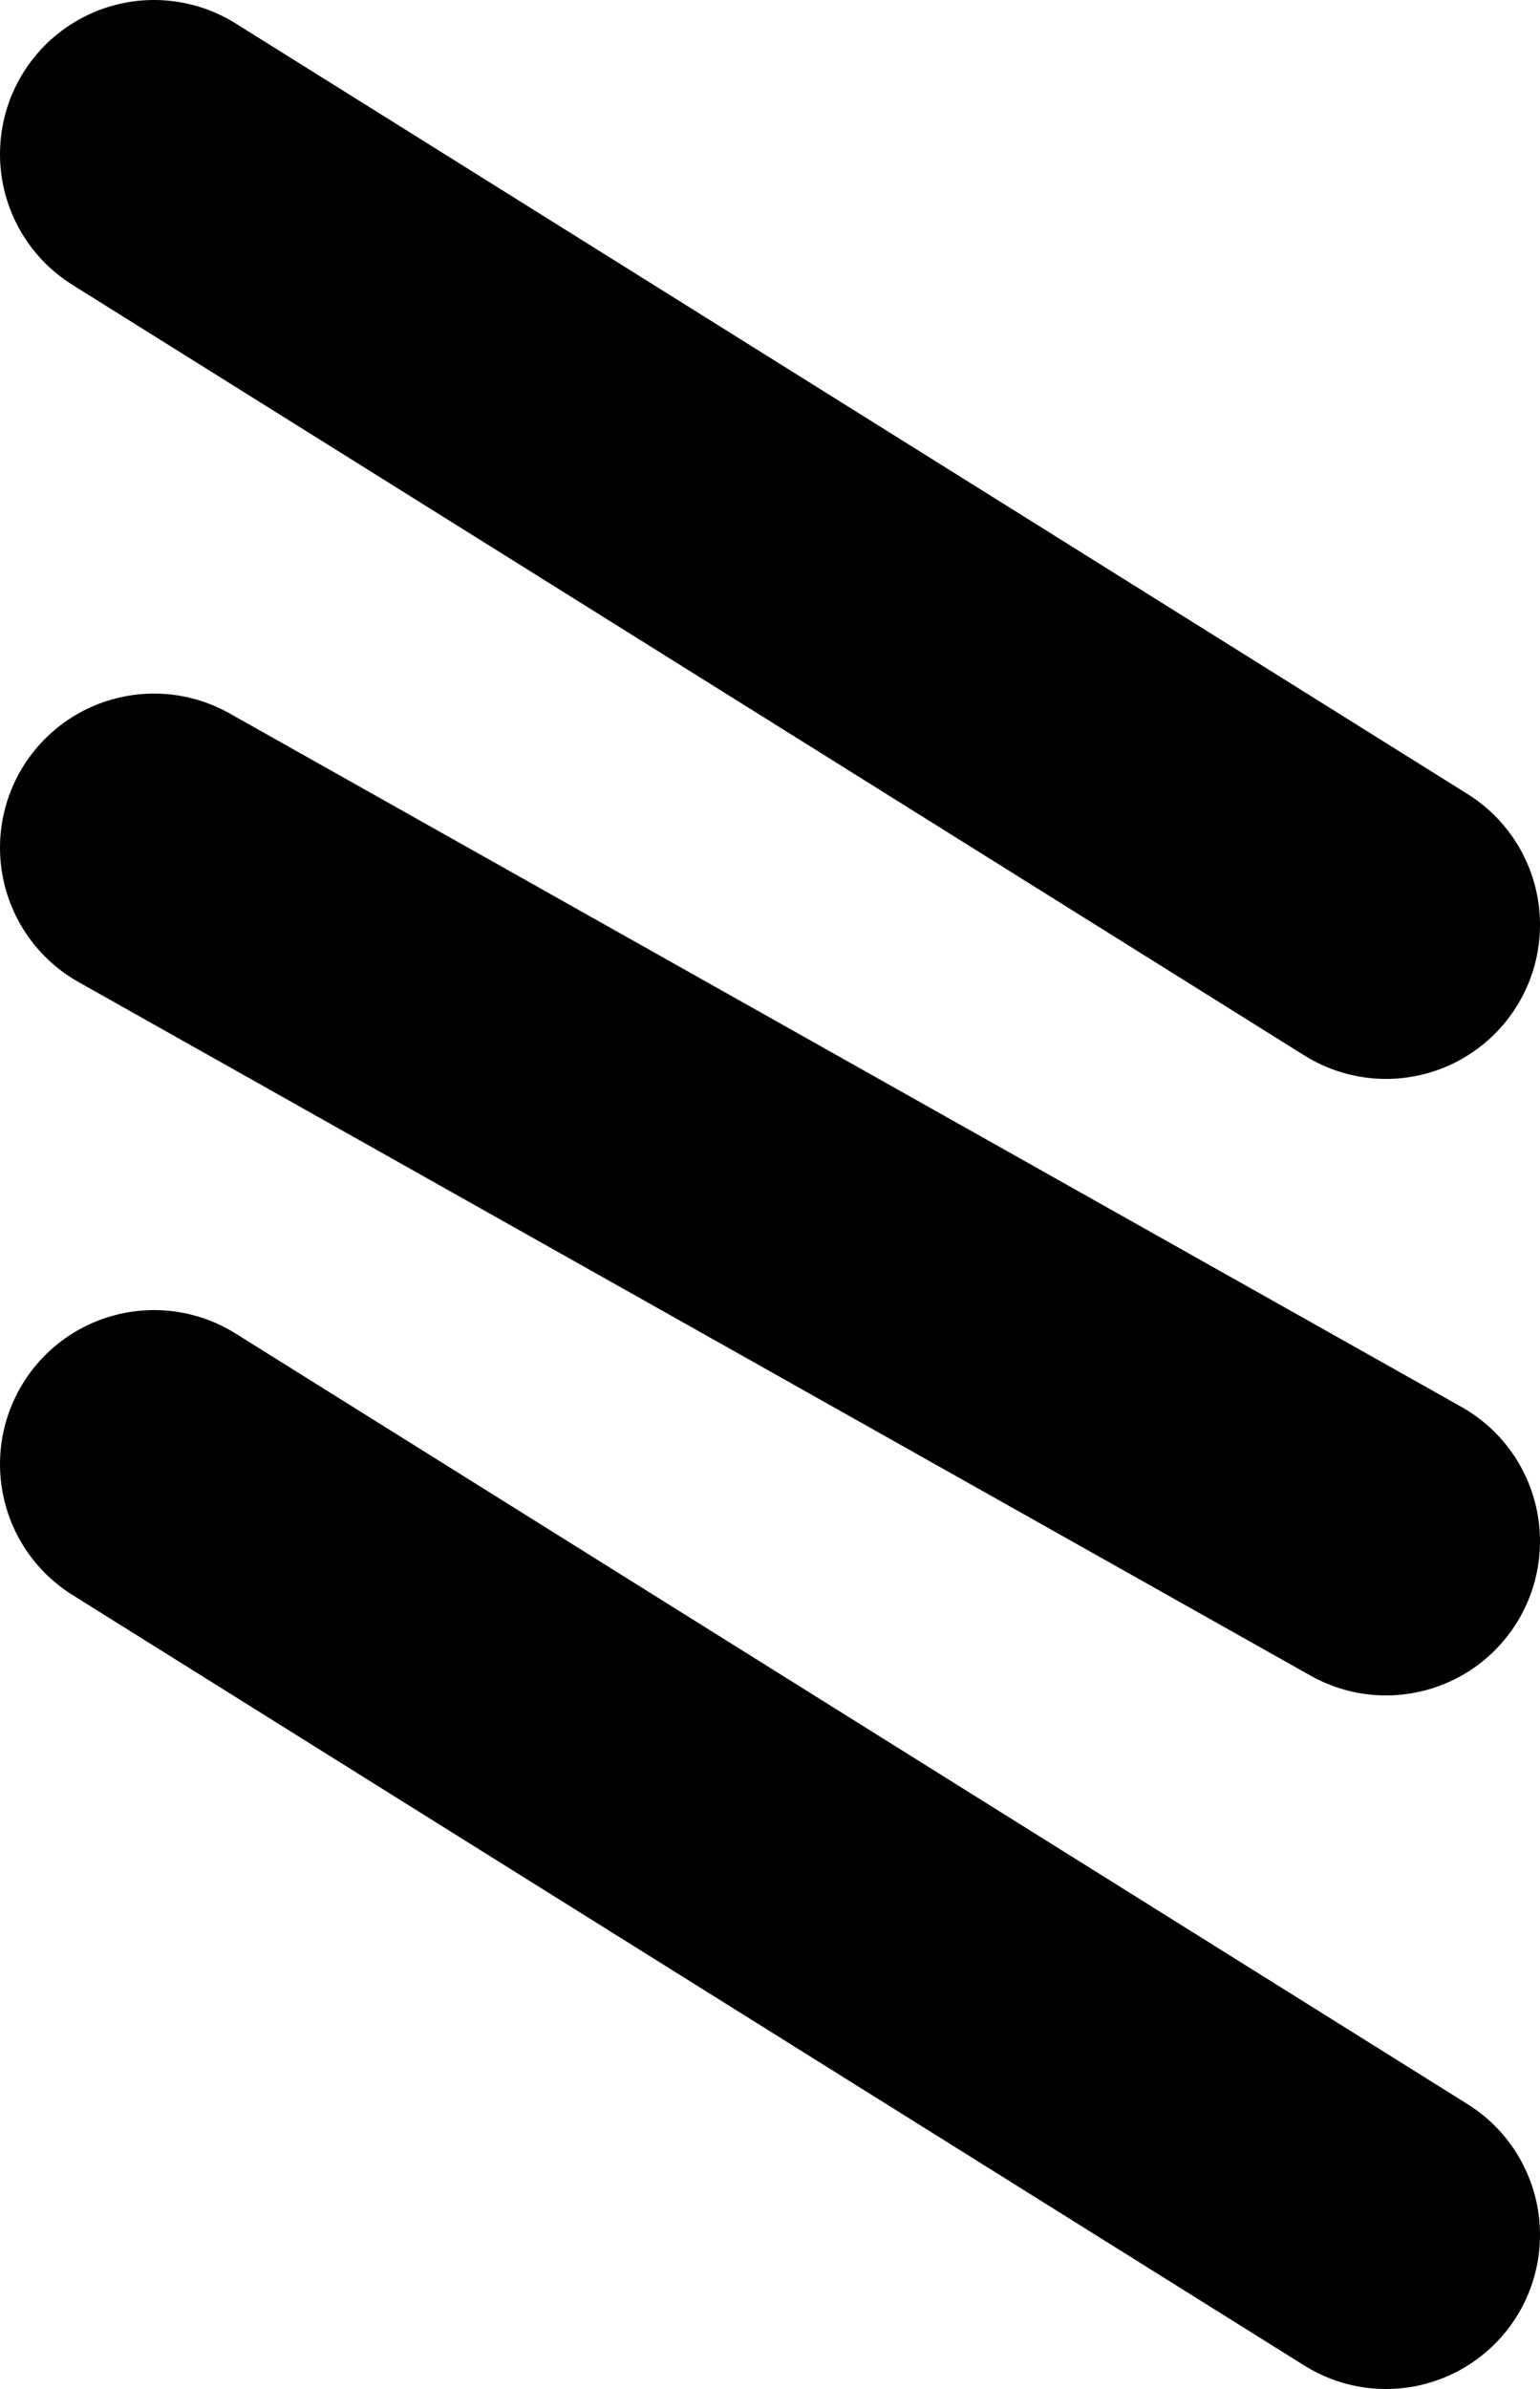<svg width="20" height="31" viewBox="0 0 20 31" fill="none" xmlns="http://www.w3.org/2000/svg">
<path d="M2 2L18 12" stroke="black" stroke-width="4" stroke-linecap="round"/>
<path d="M2 11L18 20" stroke="black" stroke-width="4" stroke-linecap="round"/>
<path d="M2 19L18 29" stroke="black" stroke-width="4" stroke-linecap="round"/>
</svg>
